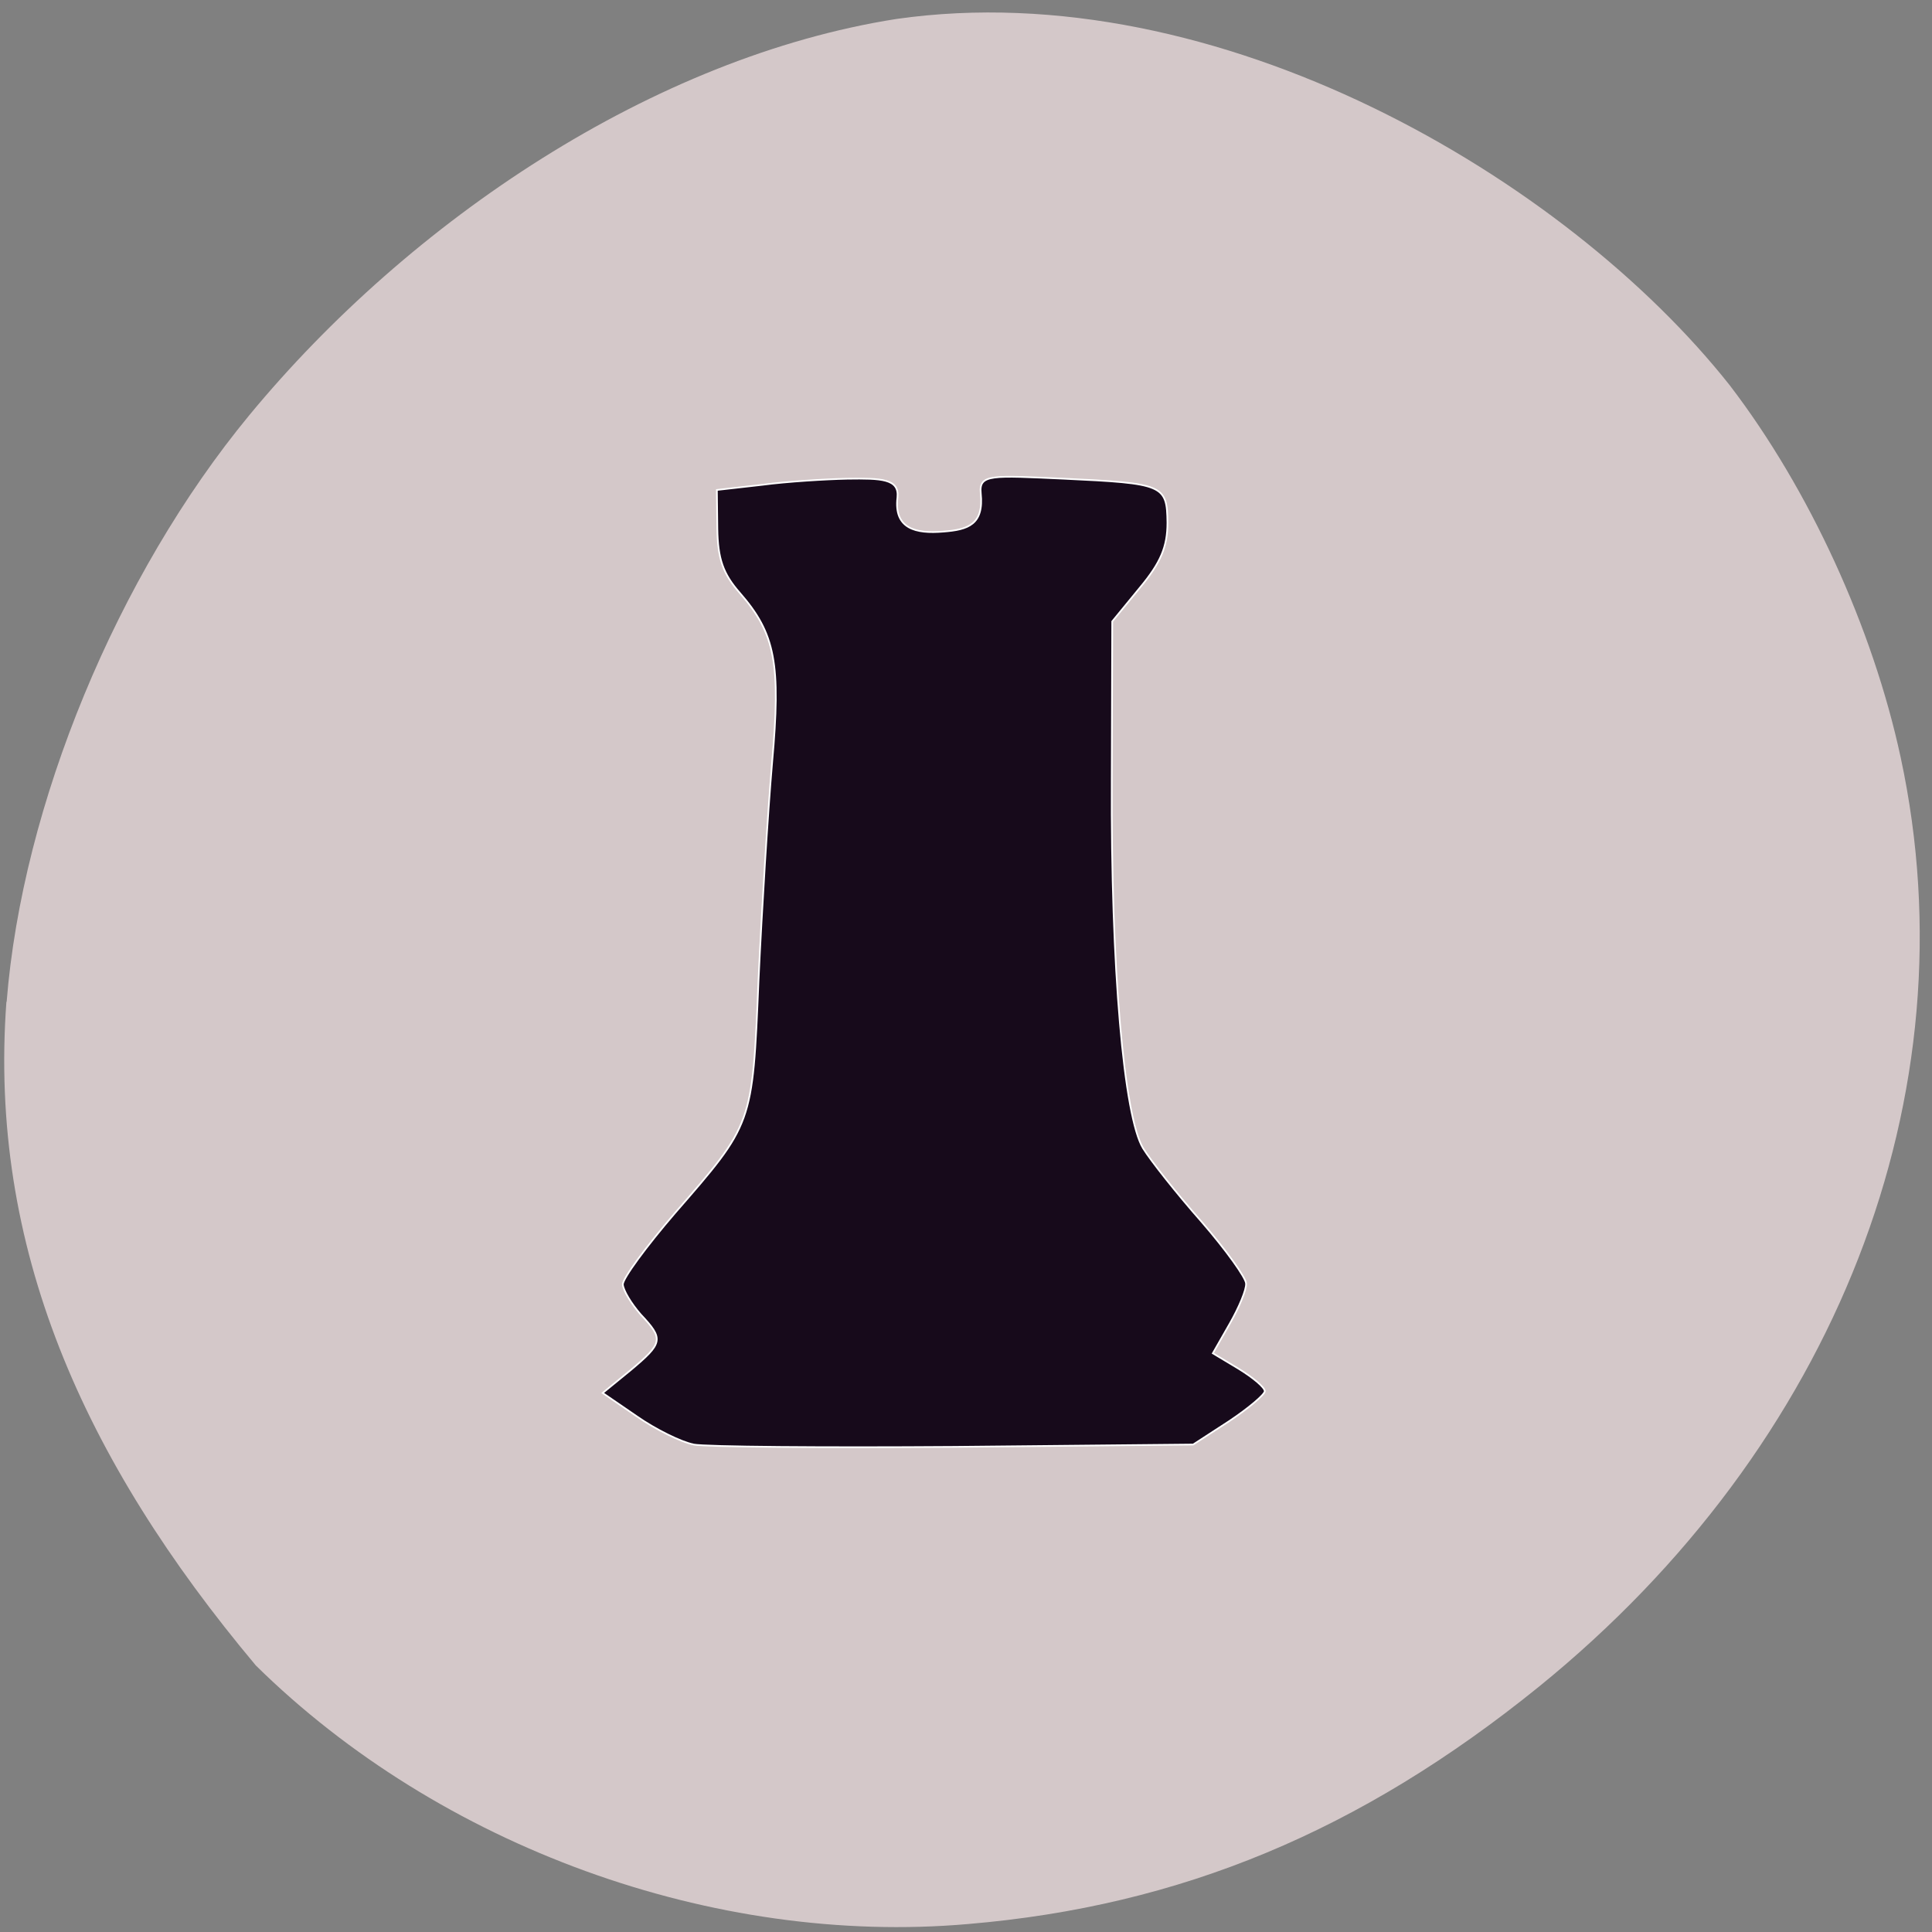 <svg xmlns="http://www.w3.org/2000/svg" viewBox="0 0 16 16"><rect x="0" y="0" width="16" height="16" fill="#808080" stroke="none"/><path d="m 0.055 8.297 c 0.129 -1.629 0.914 -3.531 2.01 -4.859 c 1.332 -1.613 3.348 -2.965 5.359 -3.281 c 2.66 -0.379 5.543 1.316 6.902 3.035 c 0.66 0.863 1.184 2.01 1.414 3.078 c 0.602 2.793 -0.535 5.703 -2.996 7.699 c -1.477 1.195 -2.965 1.816 -4.727 1.965 c -2.109 0.184 -4.375 -0.641 -5.898 -2.141 c -1.434 -1.711 -2.215 -3.469 -2.066 -5.496" fill="#d4c8c9"/><path d="m 92.63 192.94 c -1.625 -0.313 -5.063 -2 -7.563 -3.75 l -4.563 -3.125 l 3.75 -3.063 c 4.313 -3.625 4.438 -4.125 1.313 -7.438 c -1.25 -1.438 -2.313 -3.188 -2.375 -4 c 0 -0.813 3.125 -5.063 6.938 -9.5 c 10.438 -12 10.375 -11.75 11.188 -31.12 c 0.438 -9.438 1.25 -22.5 1.813 -29.06 c 1.188 -13.25 0.438 -17.25 -4.313 -22.688 c -2.25 -2.563 -2.938 -4.563 -3 -8.563 l -0.063 -5.188 l 6.06 -0.688 c 3.313 -0.438 8.438 -0.75 11.375 -0.813 c 4.563 -0.063 6.938 0 6.688 2.5 c -0.5 4.188 2.438 4.875 6.125 4.563 c 3.313 -0.25 5.438 -0.938 5 -5.125 c -0.25 -2.563 1.438 -2.375 11.125 -1.938 c 13.313 0.625 13.75 0.813 13.813 5.875 c 0 3.188 -0.875 5.313 -3.688 8.688 l -3.688 4.5 l -0.063 21.19 c -0.125 25.06 1.625 45 4.188 49.19 c 1 1.625 4.5 6.06 7.813 9.813 c 3.25 3.75 5.938 7.5 5.938 8.25 c 0.063 0.813 -0.938 3.188 -2.188 5.375 l -2.25 3.938 l 3.438 2.063 c 1.938 1.188 3.5 2.5 3.5 3 c 0 0.438 -2.125 2.25 -4.75 4 l -4.813 3.125 l -31.875 0.313 c -17.5 0.125 -33.19 0 -34.875 -0.313" transform="scale(0.062)" fill="#170a1b" stroke="#fff" stroke-width="0.225"/></svg>